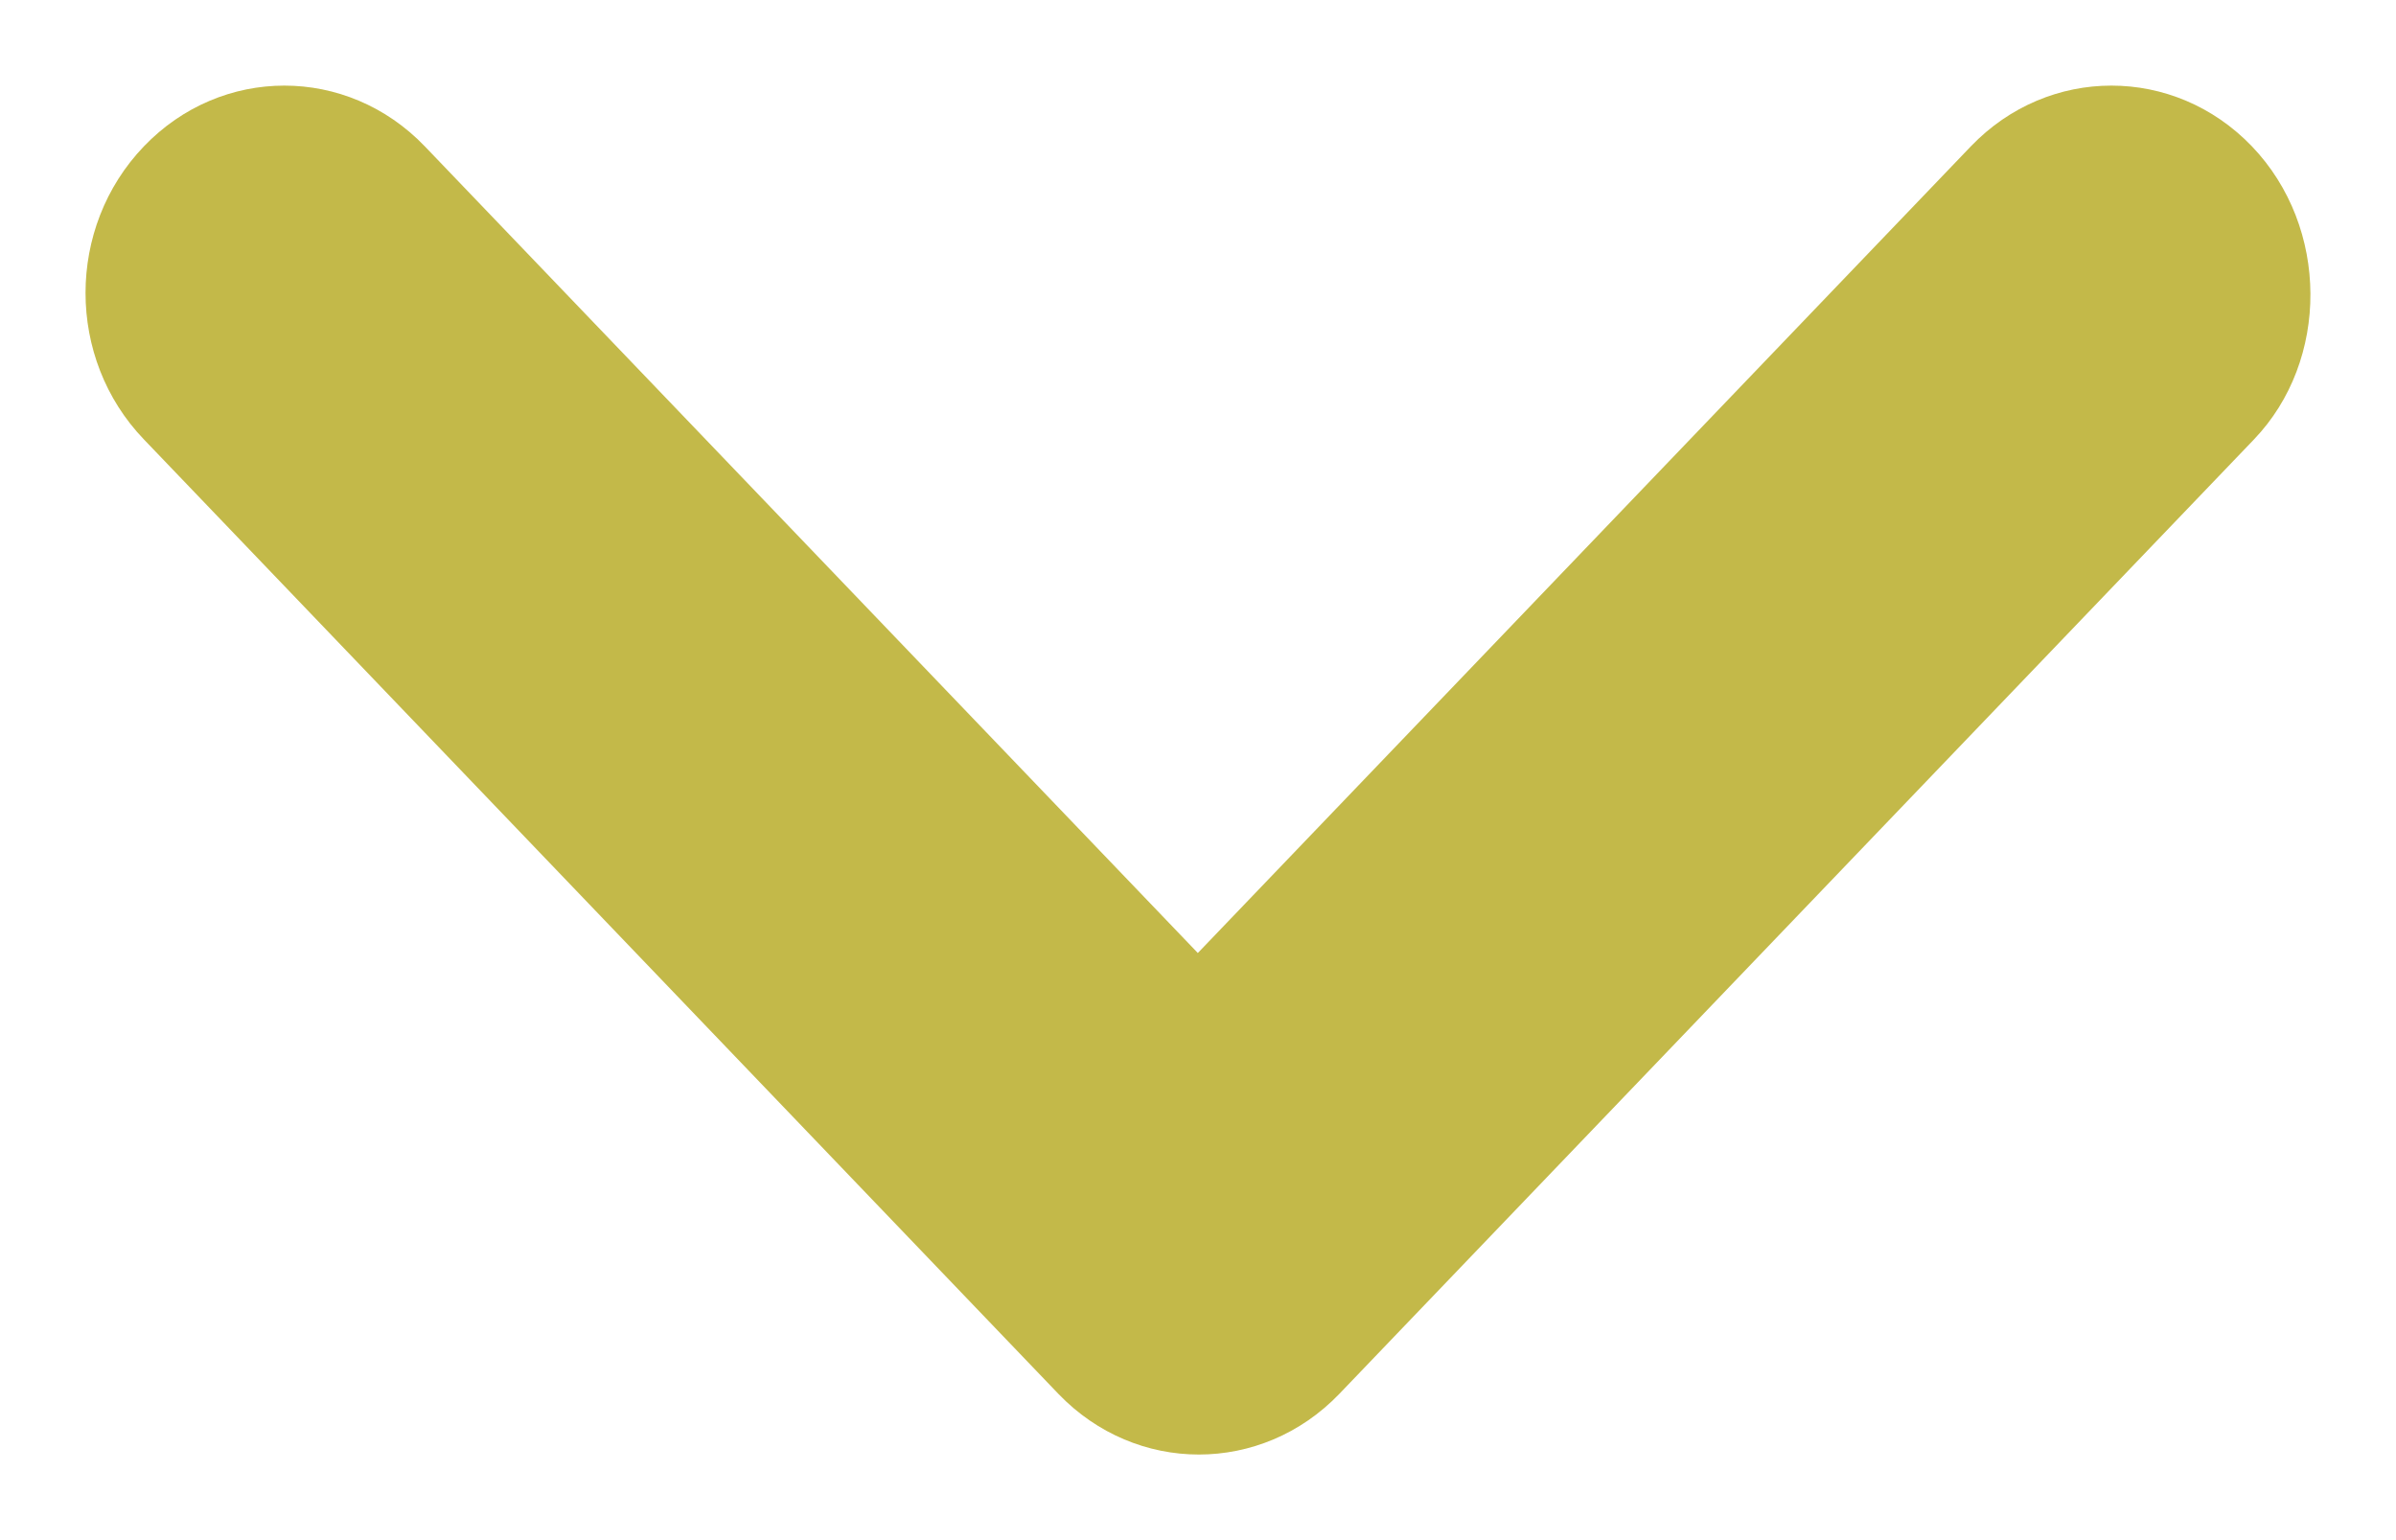<svg width="14" height="9" viewBox="0 0 14 9" fill="none" xmlns="http://www.w3.org/2000/svg">
<path d="M13.158 0.855C12.704 0.382 11.97 0.382 11.516 0.855L6.999 5.569L2.482 0.855C2.028 0.382 1.295 0.382 0.841 0.855C0.386 1.329 0.386 2.095 0.841 2.568L6.184 8.145C6.638 8.618 7.372 8.618 7.826 8.145L13.17 2.568C13.612 2.107 13.612 1.329 13.158 0.855V0.855Z" fill="#C3B949"/>
</svg>

